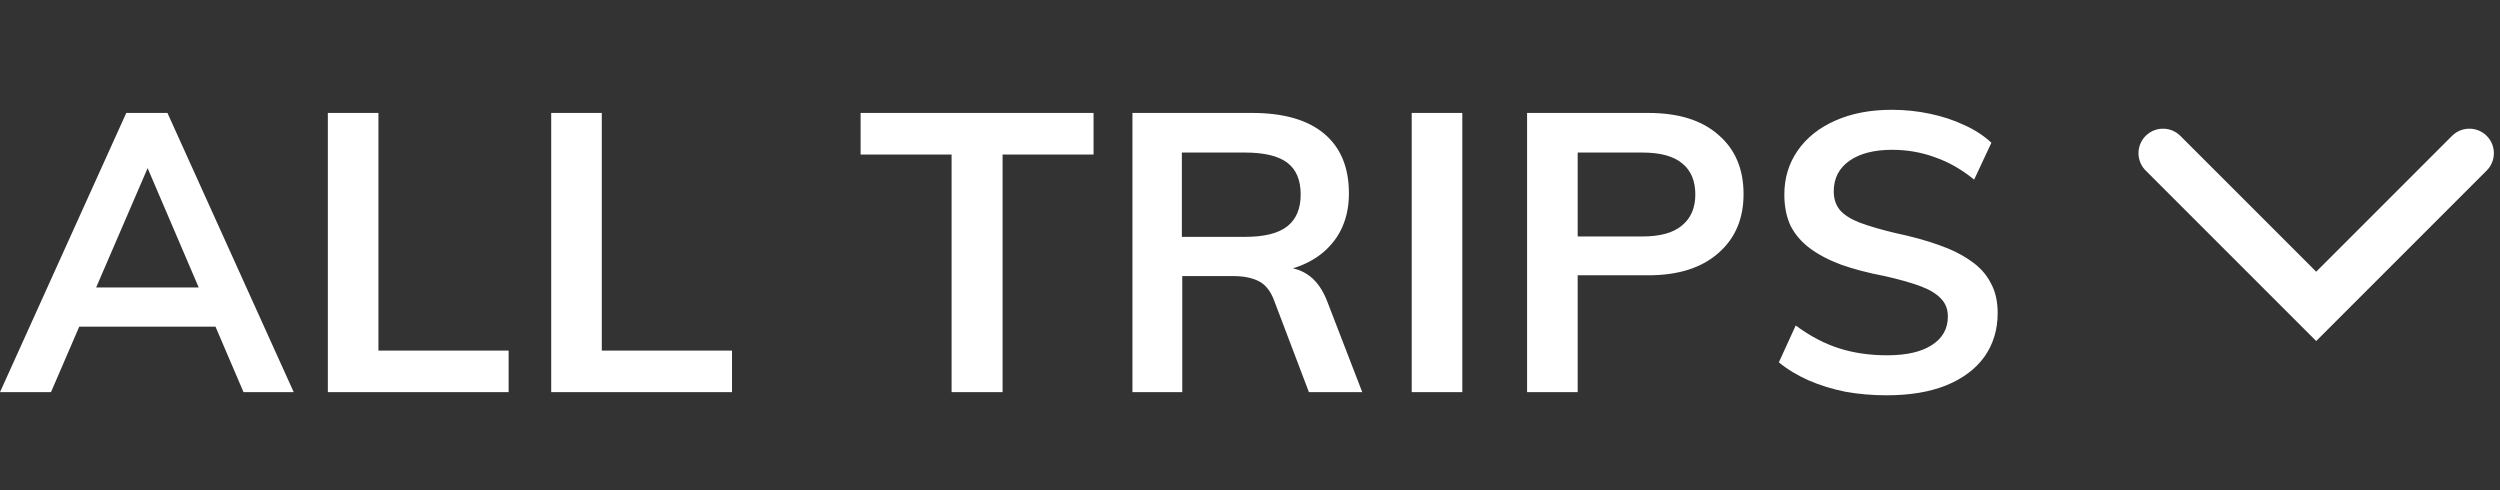 <svg width="102" height="20" viewBox="0 0 102 20" fill="none" xmlns="http://www.w3.org/2000/svg">
<rect x="0" y="0" width="102" height="20" fill="#333333" stroke="none"/>
<path d="M2.08 16H0L5.152 4.608H6.832L11.984 16H9.936L5.744 6.208H6.304L2.08 16ZM2.272 13.328L3.056 11.728H8.864L9.616 13.328H2.272ZM13.376 16V4.608H15.44V14.304H20.752V16H13.376ZM22.489 16V4.608H24.553V14.304H29.866V16H22.489ZM38.825 16V6.304H35.113V4.608H44.617V6.304H40.905V16H38.825ZM46.204 16V4.608H51.084C52.374 4.608 53.356 4.891 54.028 5.456C54.7 6.021 55.036 6.832 55.036 7.888C55.036 8.891 54.689 9.691 53.996 10.288C53.303 10.875 52.337 11.168 51.1 11.168L52.38 10.912C52.775 10.912 53.127 11.029 53.436 11.264C53.745 11.499 53.99 11.861 54.172 12.352L55.58 16H53.404L51.964 12.208C51.815 11.835 51.601 11.584 51.324 11.456C51.057 11.328 50.721 11.264 50.316 11.264H48.236V16H46.204ZM48.22 9.664H50.796C51.585 9.664 52.161 9.52 52.524 9.232C52.886 8.944 53.068 8.512 53.068 7.936C53.068 7.349 52.886 6.917 52.524 6.64C52.161 6.363 51.585 6.224 50.796 6.224H48.22V9.664ZM57.598 16V4.608H59.662V16H57.598ZM62.305 16V4.608H67.249C68.487 4.608 69.441 4.907 70.113 5.504C70.796 6.091 71.137 6.896 71.137 7.92C71.137 8.933 70.79 9.739 70.097 10.336C69.415 10.933 68.465 11.232 67.249 11.232H64.369V16H62.305ZM64.369 9.648H67.009C67.734 9.648 68.273 9.499 68.625 9.2C68.988 8.901 69.169 8.48 69.169 7.936C69.169 7.381 68.993 6.96 68.641 6.672C68.289 6.373 67.745 6.224 67.009 6.224H64.369V9.648ZM76.977 16.128C76.391 16.128 75.831 16.08 75.297 15.984C74.764 15.877 74.263 15.723 73.793 15.52C73.335 15.317 72.929 15.072 72.577 14.784L73.265 13.28C73.841 13.707 74.428 14.016 75.025 14.208C75.623 14.4 76.279 14.496 76.993 14.496C77.783 14.496 78.391 14.357 78.817 14.08C79.255 13.803 79.473 13.413 79.473 12.912C79.473 12.613 79.377 12.368 79.185 12.176C78.993 11.973 78.705 11.803 78.321 11.664C77.937 11.525 77.463 11.392 76.897 11.264C76.225 11.136 75.633 10.981 75.121 10.8C74.609 10.608 74.183 10.384 73.841 10.128C73.5 9.872 73.239 9.568 73.057 9.216C72.887 8.853 72.801 8.427 72.801 7.936C72.801 7.264 72.983 6.667 73.345 6.144C73.708 5.621 74.215 5.216 74.865 4.928C75.527 4.629 76.3 4.48 77.185 4.48C77.719 4.48 78.236 4.533 78.737 4.64C79.249 4.747 79.719 4.901 80.145 5.104C80.572 5.296 80.94 5.536 81.249 5.824L80.545 7.328C80.033 6.912 79.5 6.608 78.945 6.416C78.391 6.213 77.809 6.112 77.201 6.112C76.465 6.112 75.884 6.261 75.457 6.56C75.031 6.859 74.817 7.275 74.817 7.808C74.817 8.117 74.903 8.373 75.073 8.576C75.255 8.779 75.527 8.949 75.889 9.088C76.263 9.227 76.737 9.365 77.313 9.504C77.975 9.643 78.561 9.803 79.073 9.984C79.596 10.165 80.039 10.384 80.401 10.64C80.764 10.885 81.036 11.184 81.217 11.536C81.409 11.877 81.505 12.288 81.505 12.768C81.505 13.451 81.324 14.048 80.961 14.56C80.599 15.061 80.076 15.451 79.393 15.728C78.721 15.995 77.916 16.128 76.977 16.128Z" fill="white"/>
<path d="M88.25 6.25L94.5 12.5L100.75 6.25" stroke="white" stroke-width="2" stroke-linecap="round"/>
</svg>
